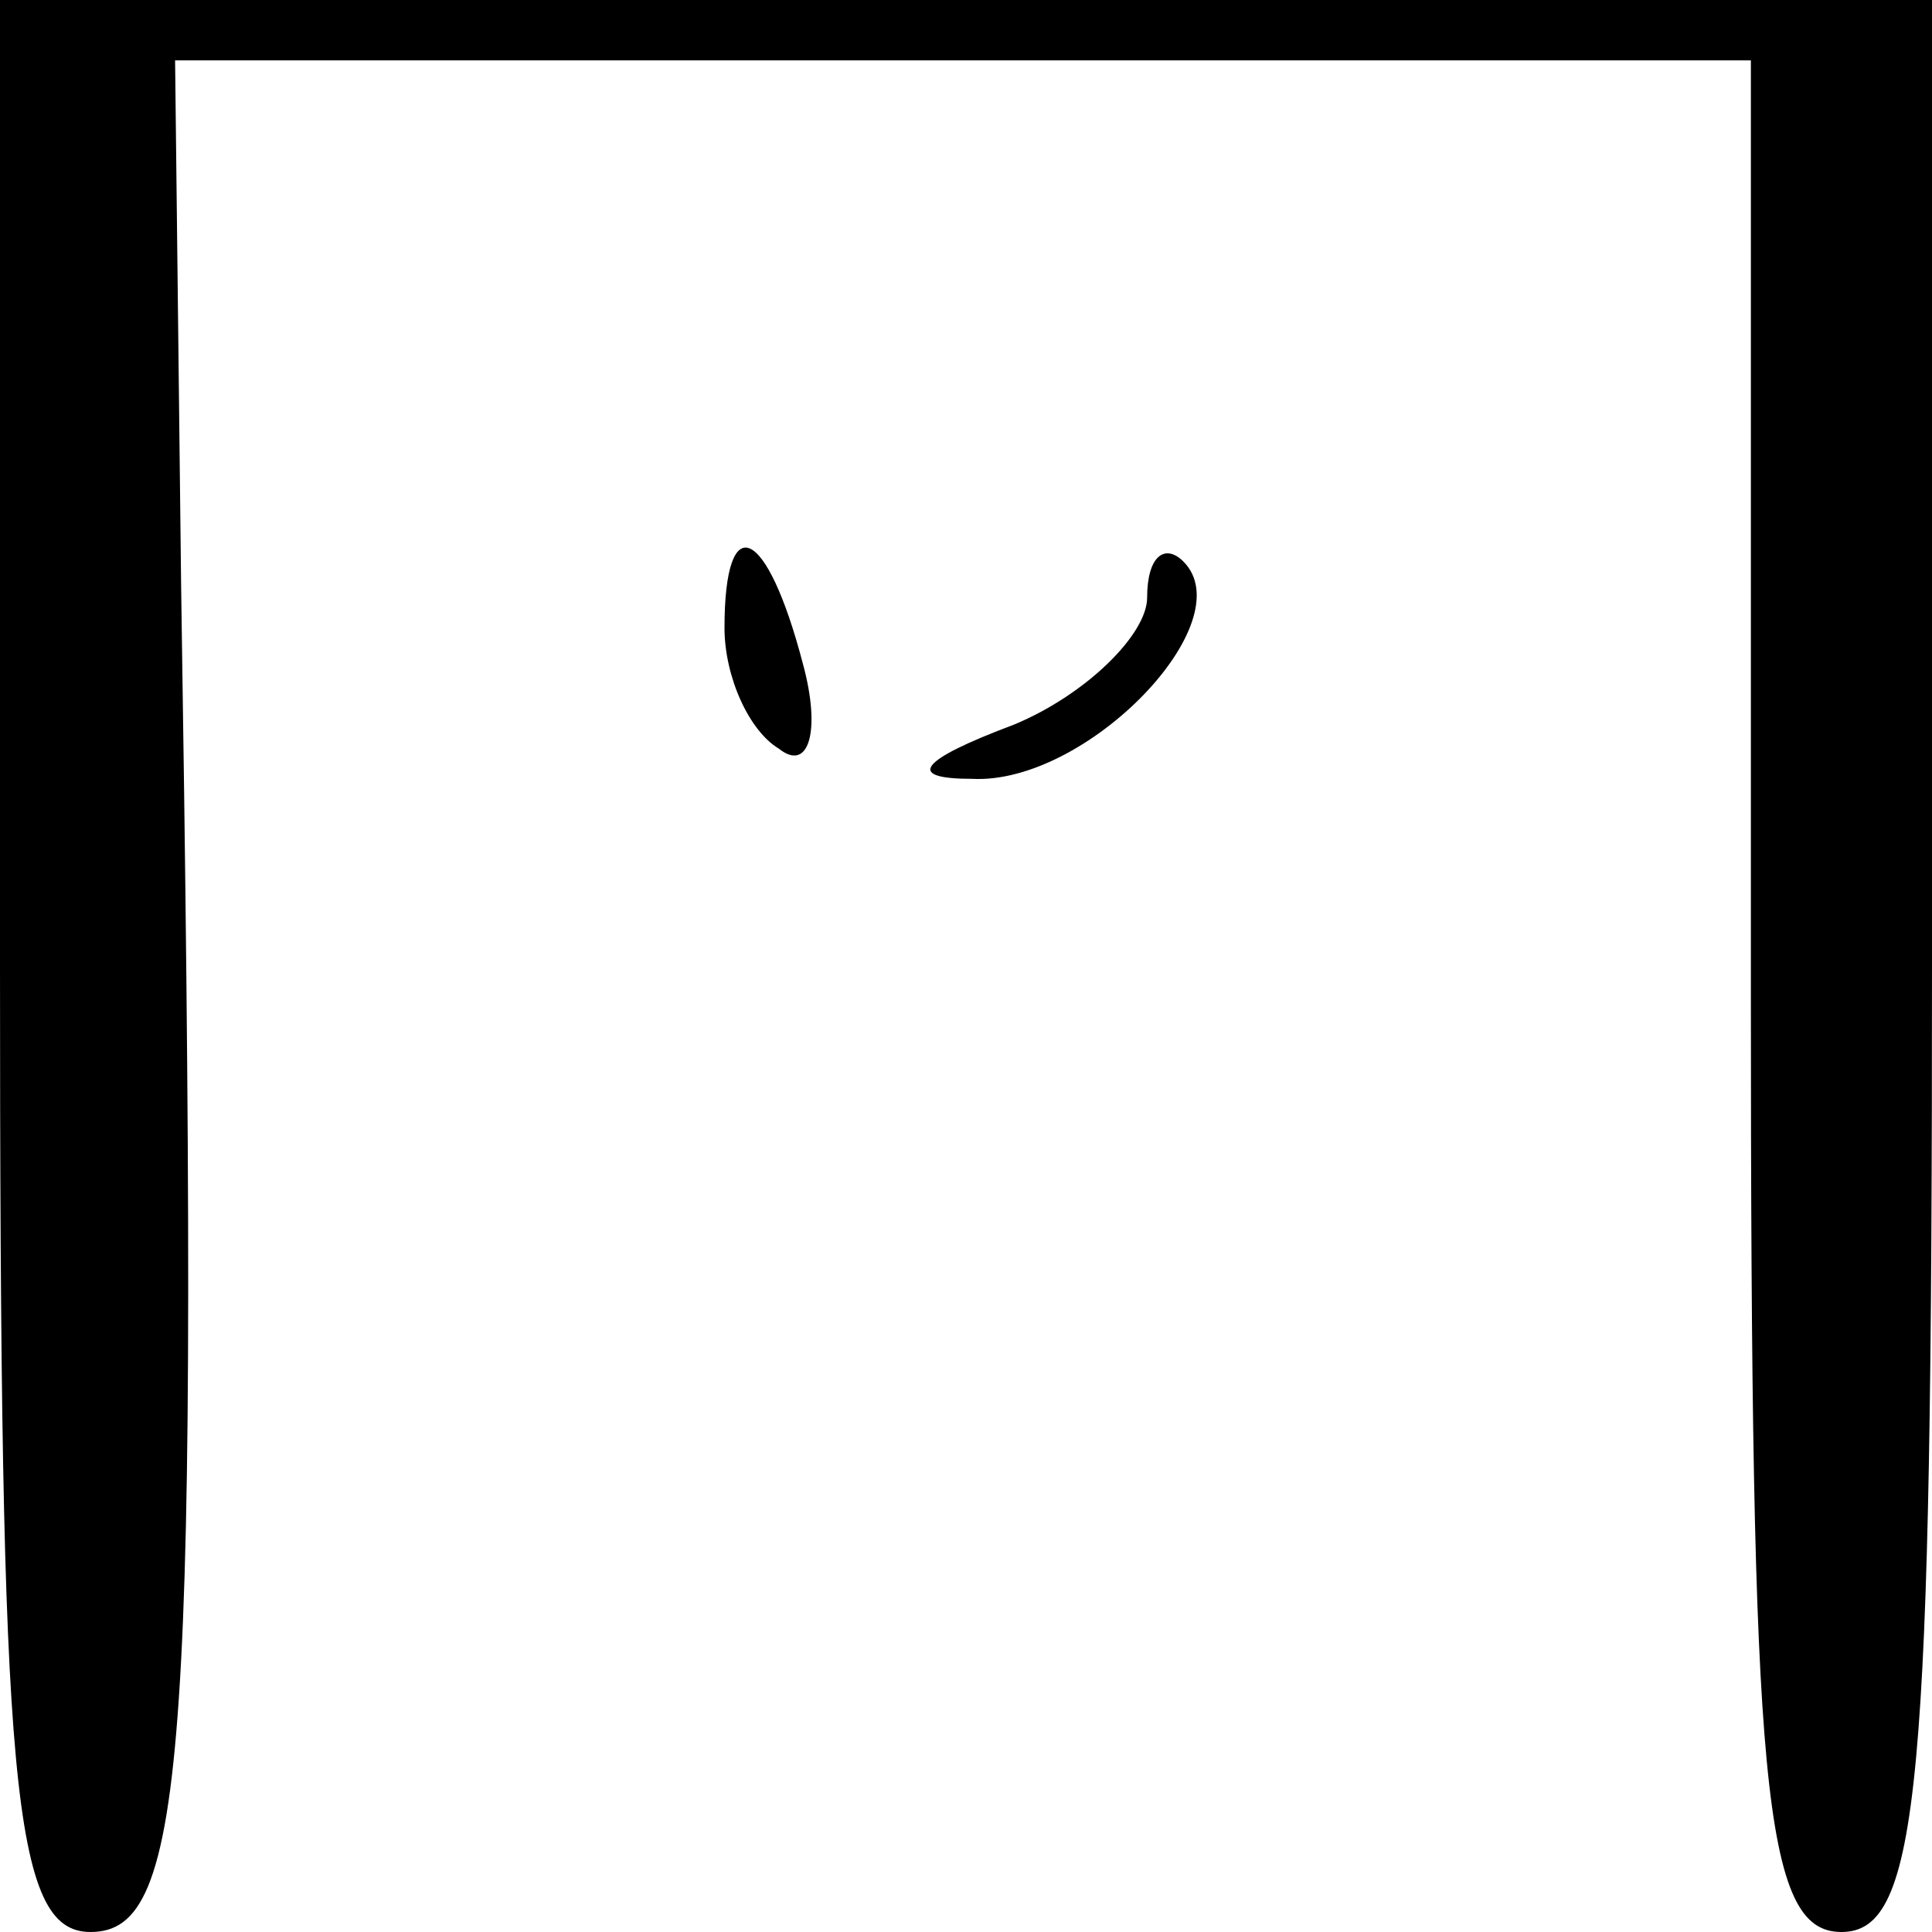<?xml version="1.0" standalone="no"?>
<!DOCTYPE svg PUBLIC "-//W3C//DTD SVG 20010904//EN"
 "http://www.w3.org/TR/2001/REC-SVG-20010904/DTD/svg10.dtd">
<svg version="1.0" xmlns="http://www.w3.org/2000/svg"
 width="32pt" height="32pt" viewBox="0 0 32 32"
 preserveAspectRatio="xMidYMid meet">
<g transform="translate(0,32) scale(0.1,-0.1)"
fill="#000000" stroke="none">
<path fill="#000000" stroke="none" d="M0 160 c0 -136 2 -160 15 -160 16 0 18
29 15 223 l-1 87 130 0 131 0 0 -155 c0 -131 2 -155 15 -155 13 0 15 24 15
160 l0 160 -160 0 -160 0 0 -160z"/>
<path fill="#000000" stroke="none" d="M120 216 c0 -8 4 -17 9 -20 5 -4 7 3 4
14 -6 23 -13 26 -13 6z"/>
<path fill="#000000" stroke="none" d="M190 221 c0 -6 -10 -16 -22 -21 -16 -6
-18 -9 -7 -9 19 -1 45 26 35 36 -3 3 -6 1 -6 -6z"/>
</g>
</svg>
